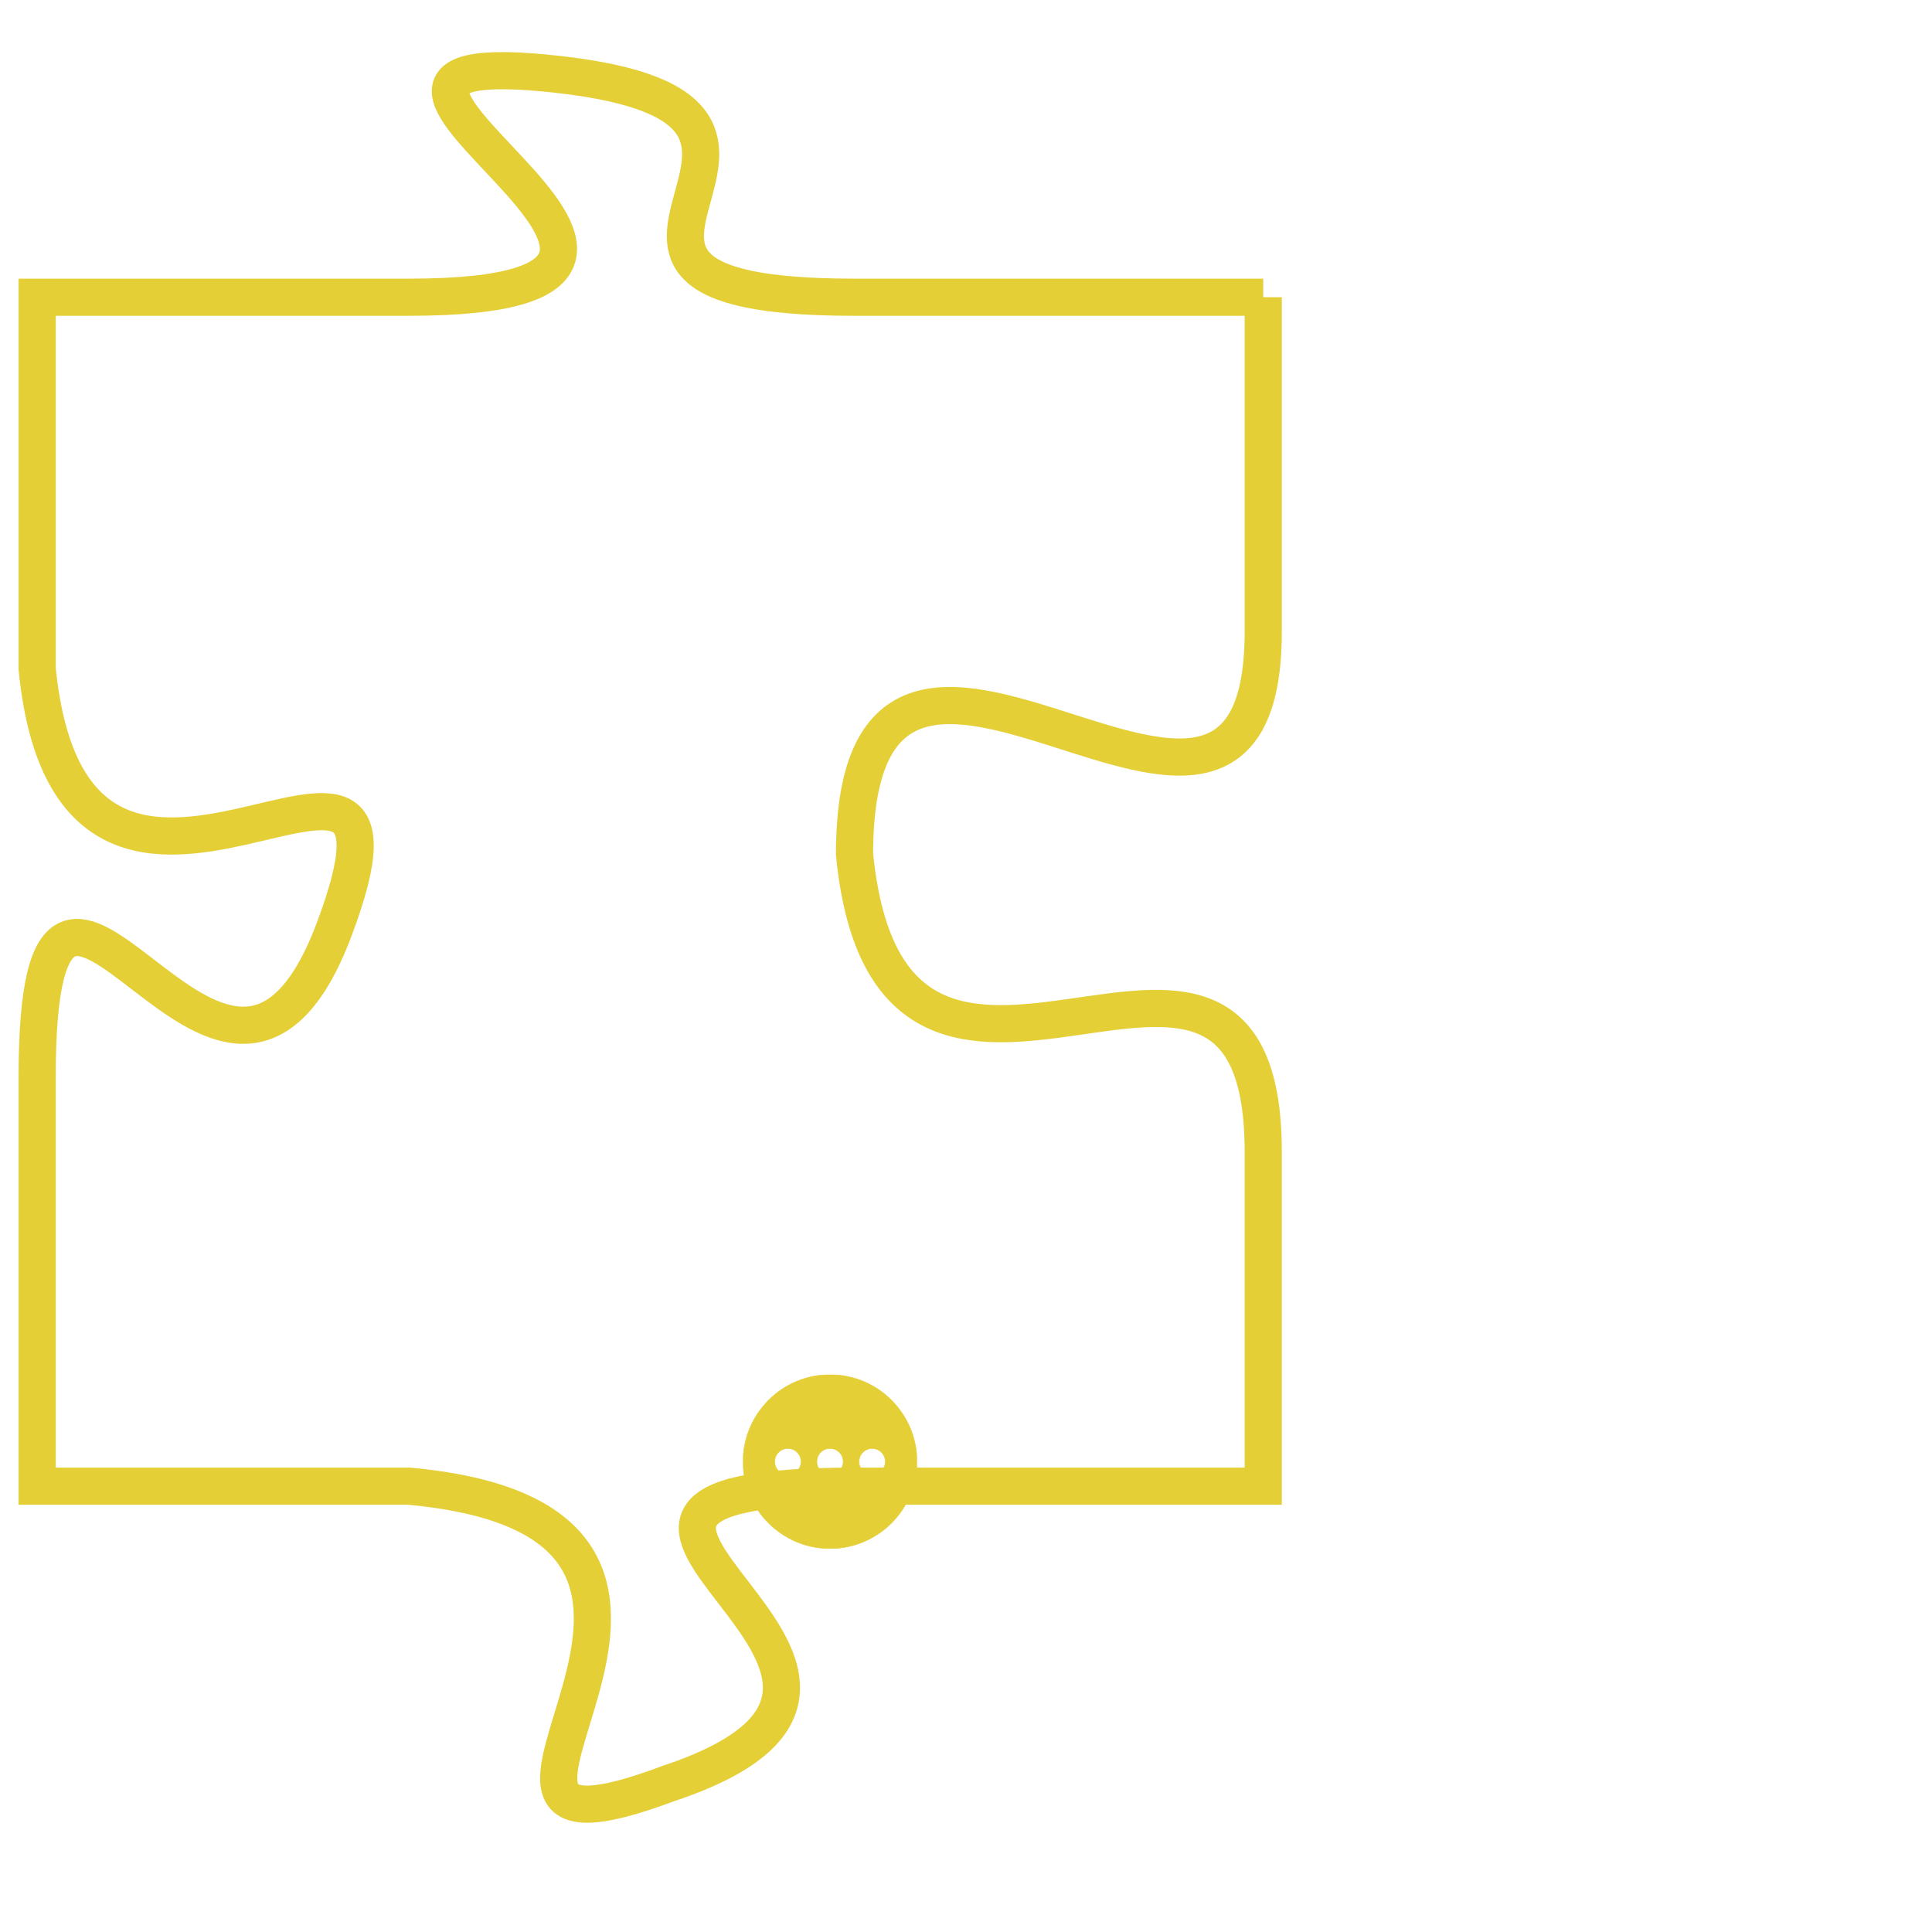 <svg version="1.1" xmlns="http://www.w3.org/2000/svg" xmlns:xlink="http://www.w3.org/1999/xlink" fill="transparent" x="0" y="0" width="350" height="350" preserveAspectRatio="xMinYMin slice"><style type="text/css">.links{fill:transparent;stroke: #E4CF37;}.links:hover{fill:#63D272; opacity:0.4;}</style><defs><g id="allt"><path id="t891" d="M3696,192 L3685,192 C3675,192 3686,187 3677,186 C3668,185 3684,192 3673,192 L3663,192 3663,192 L3663,202 C3664,212 3674,201 3671,209 C3668,217 3663,203 3663,213 L3663,224 3663,224 L3673,224 C3684,225 3672,235 3680,232 C3689,229 3674,224 3685,224 L3696,224 3696,224 L3696,215 C3696,206 3686,217 3685,207 C3685,197 3696,210 3696,201 L3696,192"/></g><clipPath id="c" clipRule="evenodd" fill="transparent"><use href="#t891"/></clipPath></defs><svg viewBox="3662 184 35 52" preserveAspectRatio="xMinYMin meet"><svg width="4380" height="2430"><g><image crossorigin="anonymous" x="0" y="0" href="https://nftpuzzle.license-token.com/assets/completepuzzle.svg" width="100%" height="100%" /><g class="links"><use href="#t891"/></g></g></svg><svg x="3682" y="221" height="9%" width="9%" viewBox="0 0 330 330"><g><a xlink:href="https://nftpuzzle.license-token.com/" class="links"><title>See the most innovative NFT based token software licensing project</title><path fill="#E4CF37" id="more" d="M165,0C74.019,0,0,74.019,0,165s74.019,165,165,165s165-74.019,165-165S255.981,0,165,0z M85,190 c-13.785,0-25-11.215-25-25s11.215-25,25-25s25,11.215,25,25S98.785,190,85,190z M165,190c-13.785,0-25-11.215-25-25 s11.215-25,25-25s25,11.215,25,25S178.785,190,165,190z M245,190c-13.785,0-25-11.215-25-25s11.215-25,25-25 c13.785,0,25,11.215,25,25S258.785,190,245,190z"></path></a></g></svg></svg></svg>